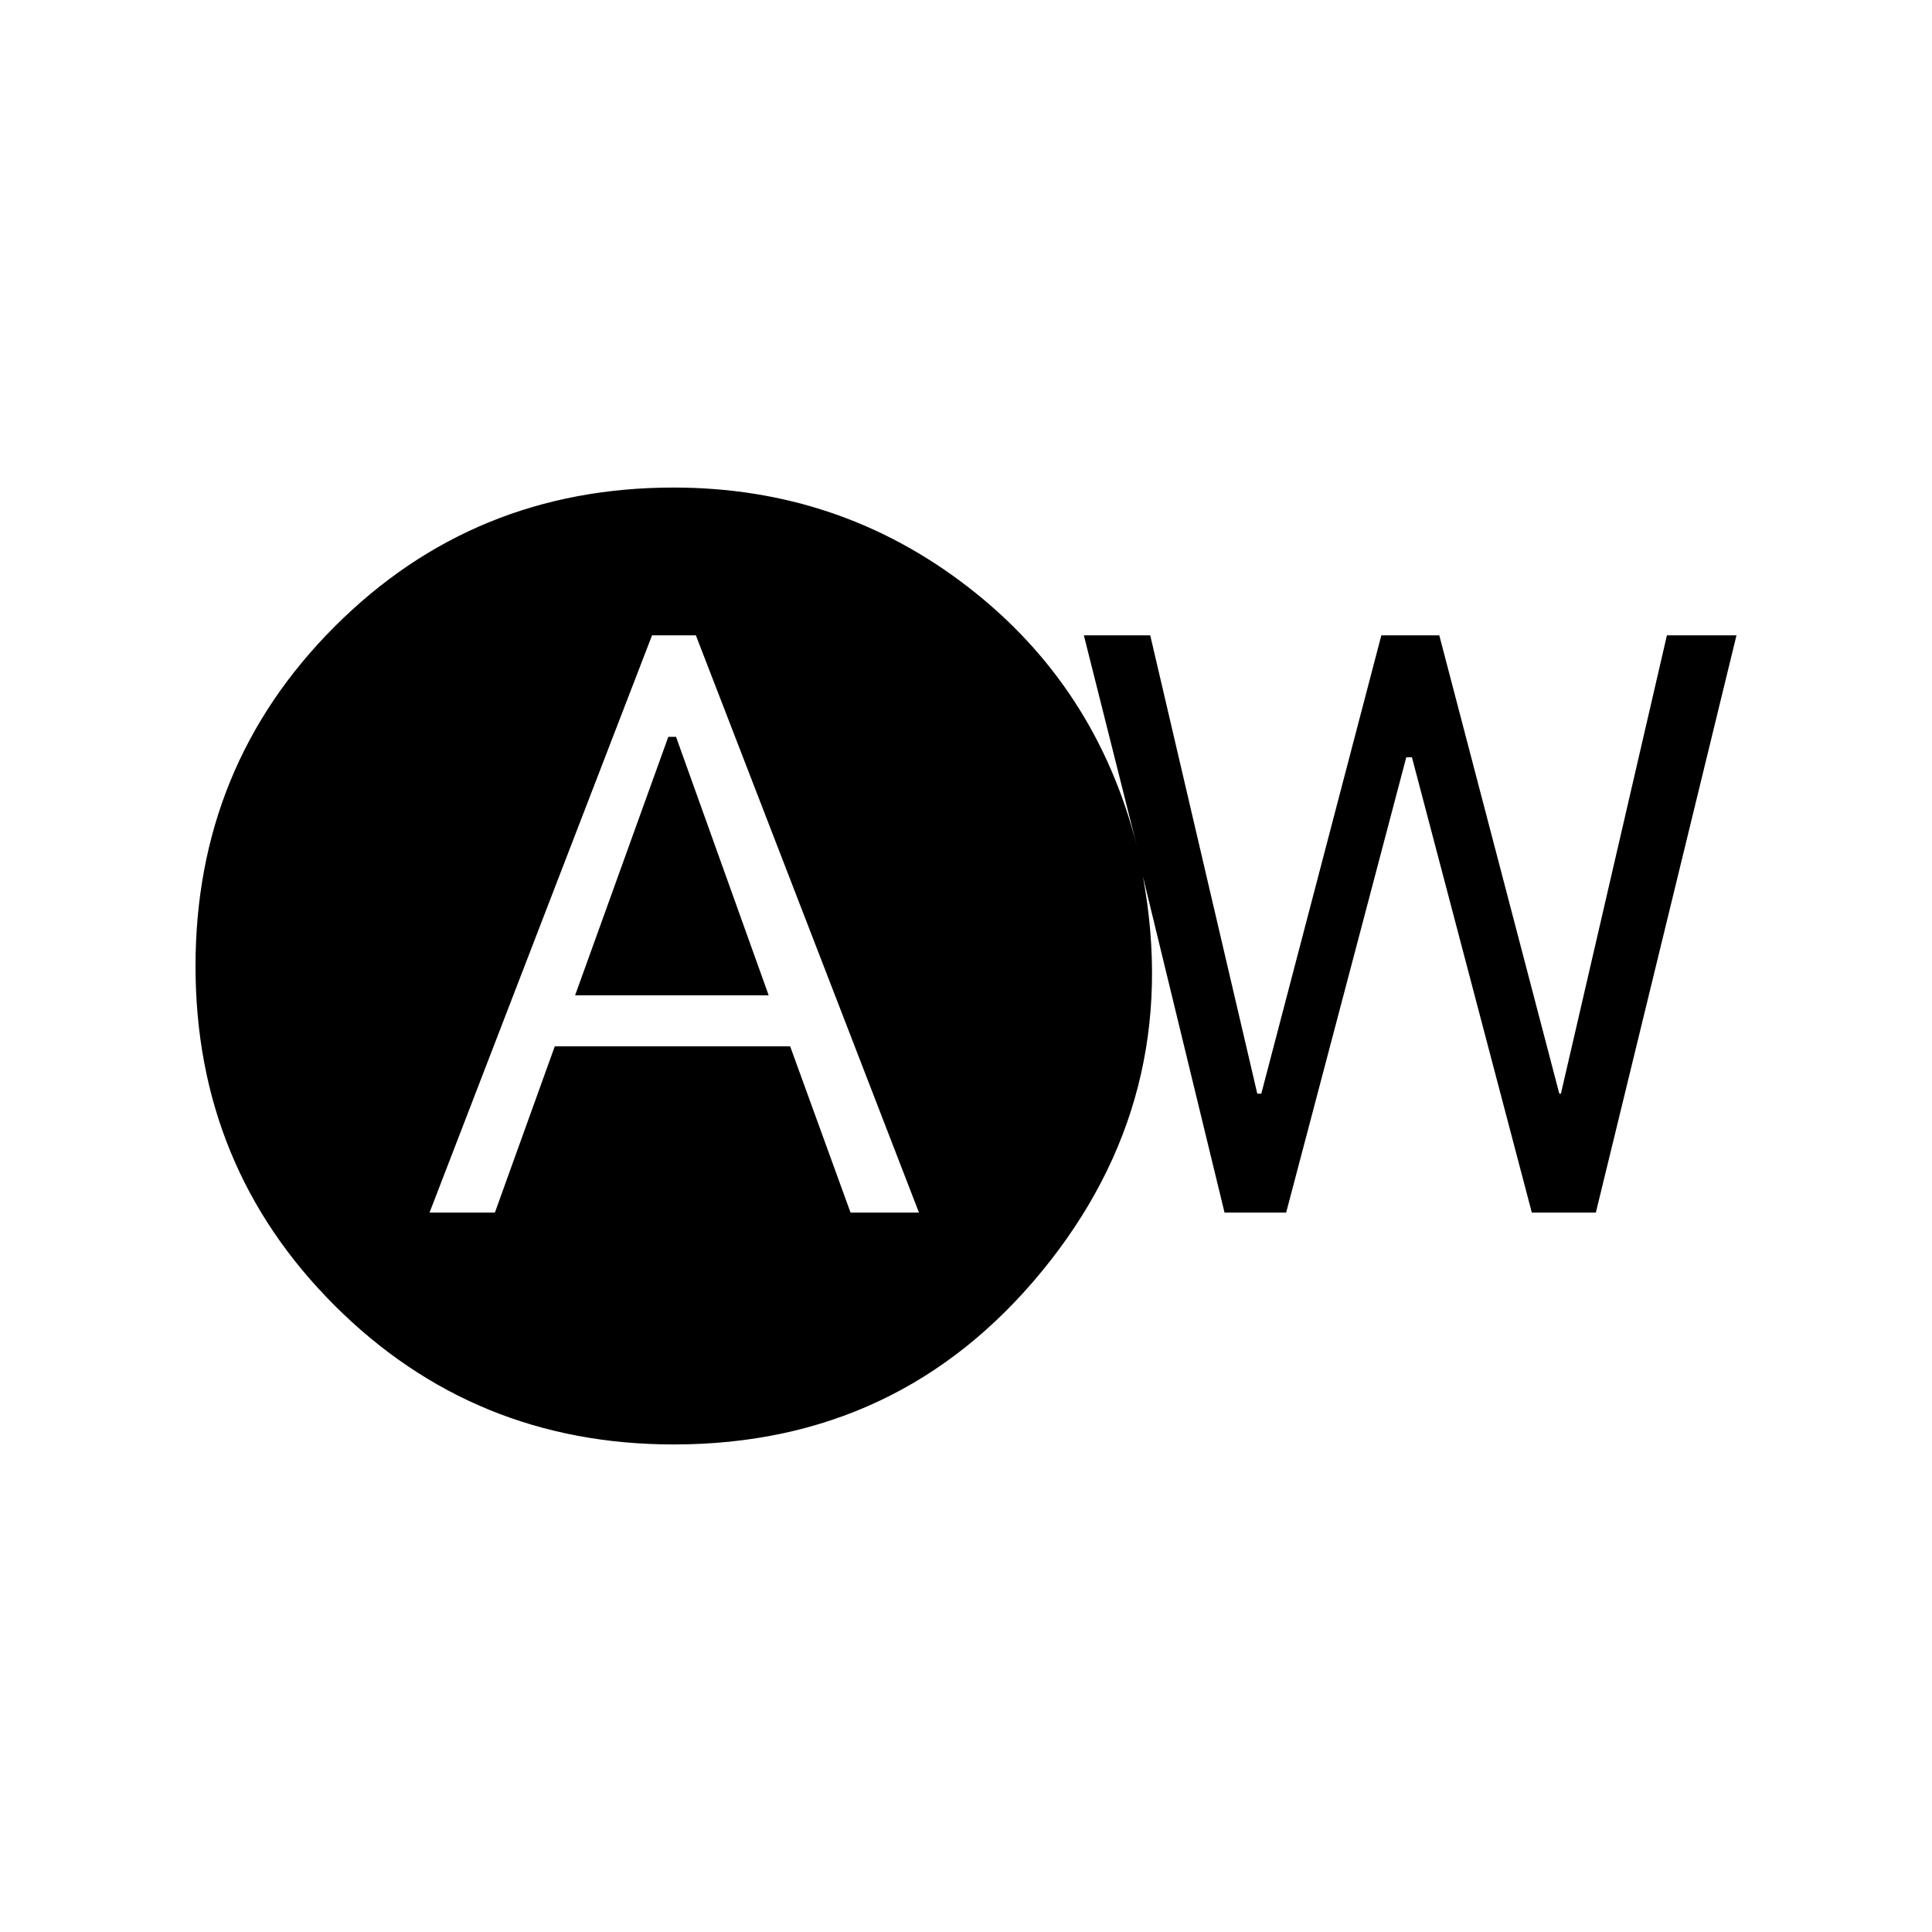 <svg xmlns="http://www.w3.org/2000/svg" height="40" viewBox="0 -960 960 960" width="40"><path d="M213.44-357.49h32.47l29.76-82.61h116.95l30 82.61h34L345.77-644.31H324L213.44-357.49Zm72.33-107.95 46.31-128.43h3.84l46.03 128.43h-96.18Zm49 223.18q-99.35 0-168.48-69.03-69.14-69.04-69.14-168.6 0-99.56 69.07-168.71 69.07-69.14 168.43-69.14 82.46 0 146.33 49.39 63.88 49.39 83.99 129.02l-26.41-104.98h32.98l53.2 227.75h1.99l59.65-227.75h28.79l59.64 227.75h.8l52.67-227.75h34.57l-69.88 286.82h-31.82l-59.57-226.23h-2.81l-59.69 226.23h-30.62L567.9-524.54q20.31 110.39-50.28 196.34-70.59 85.94-182.85 85.94Z"/></svg>